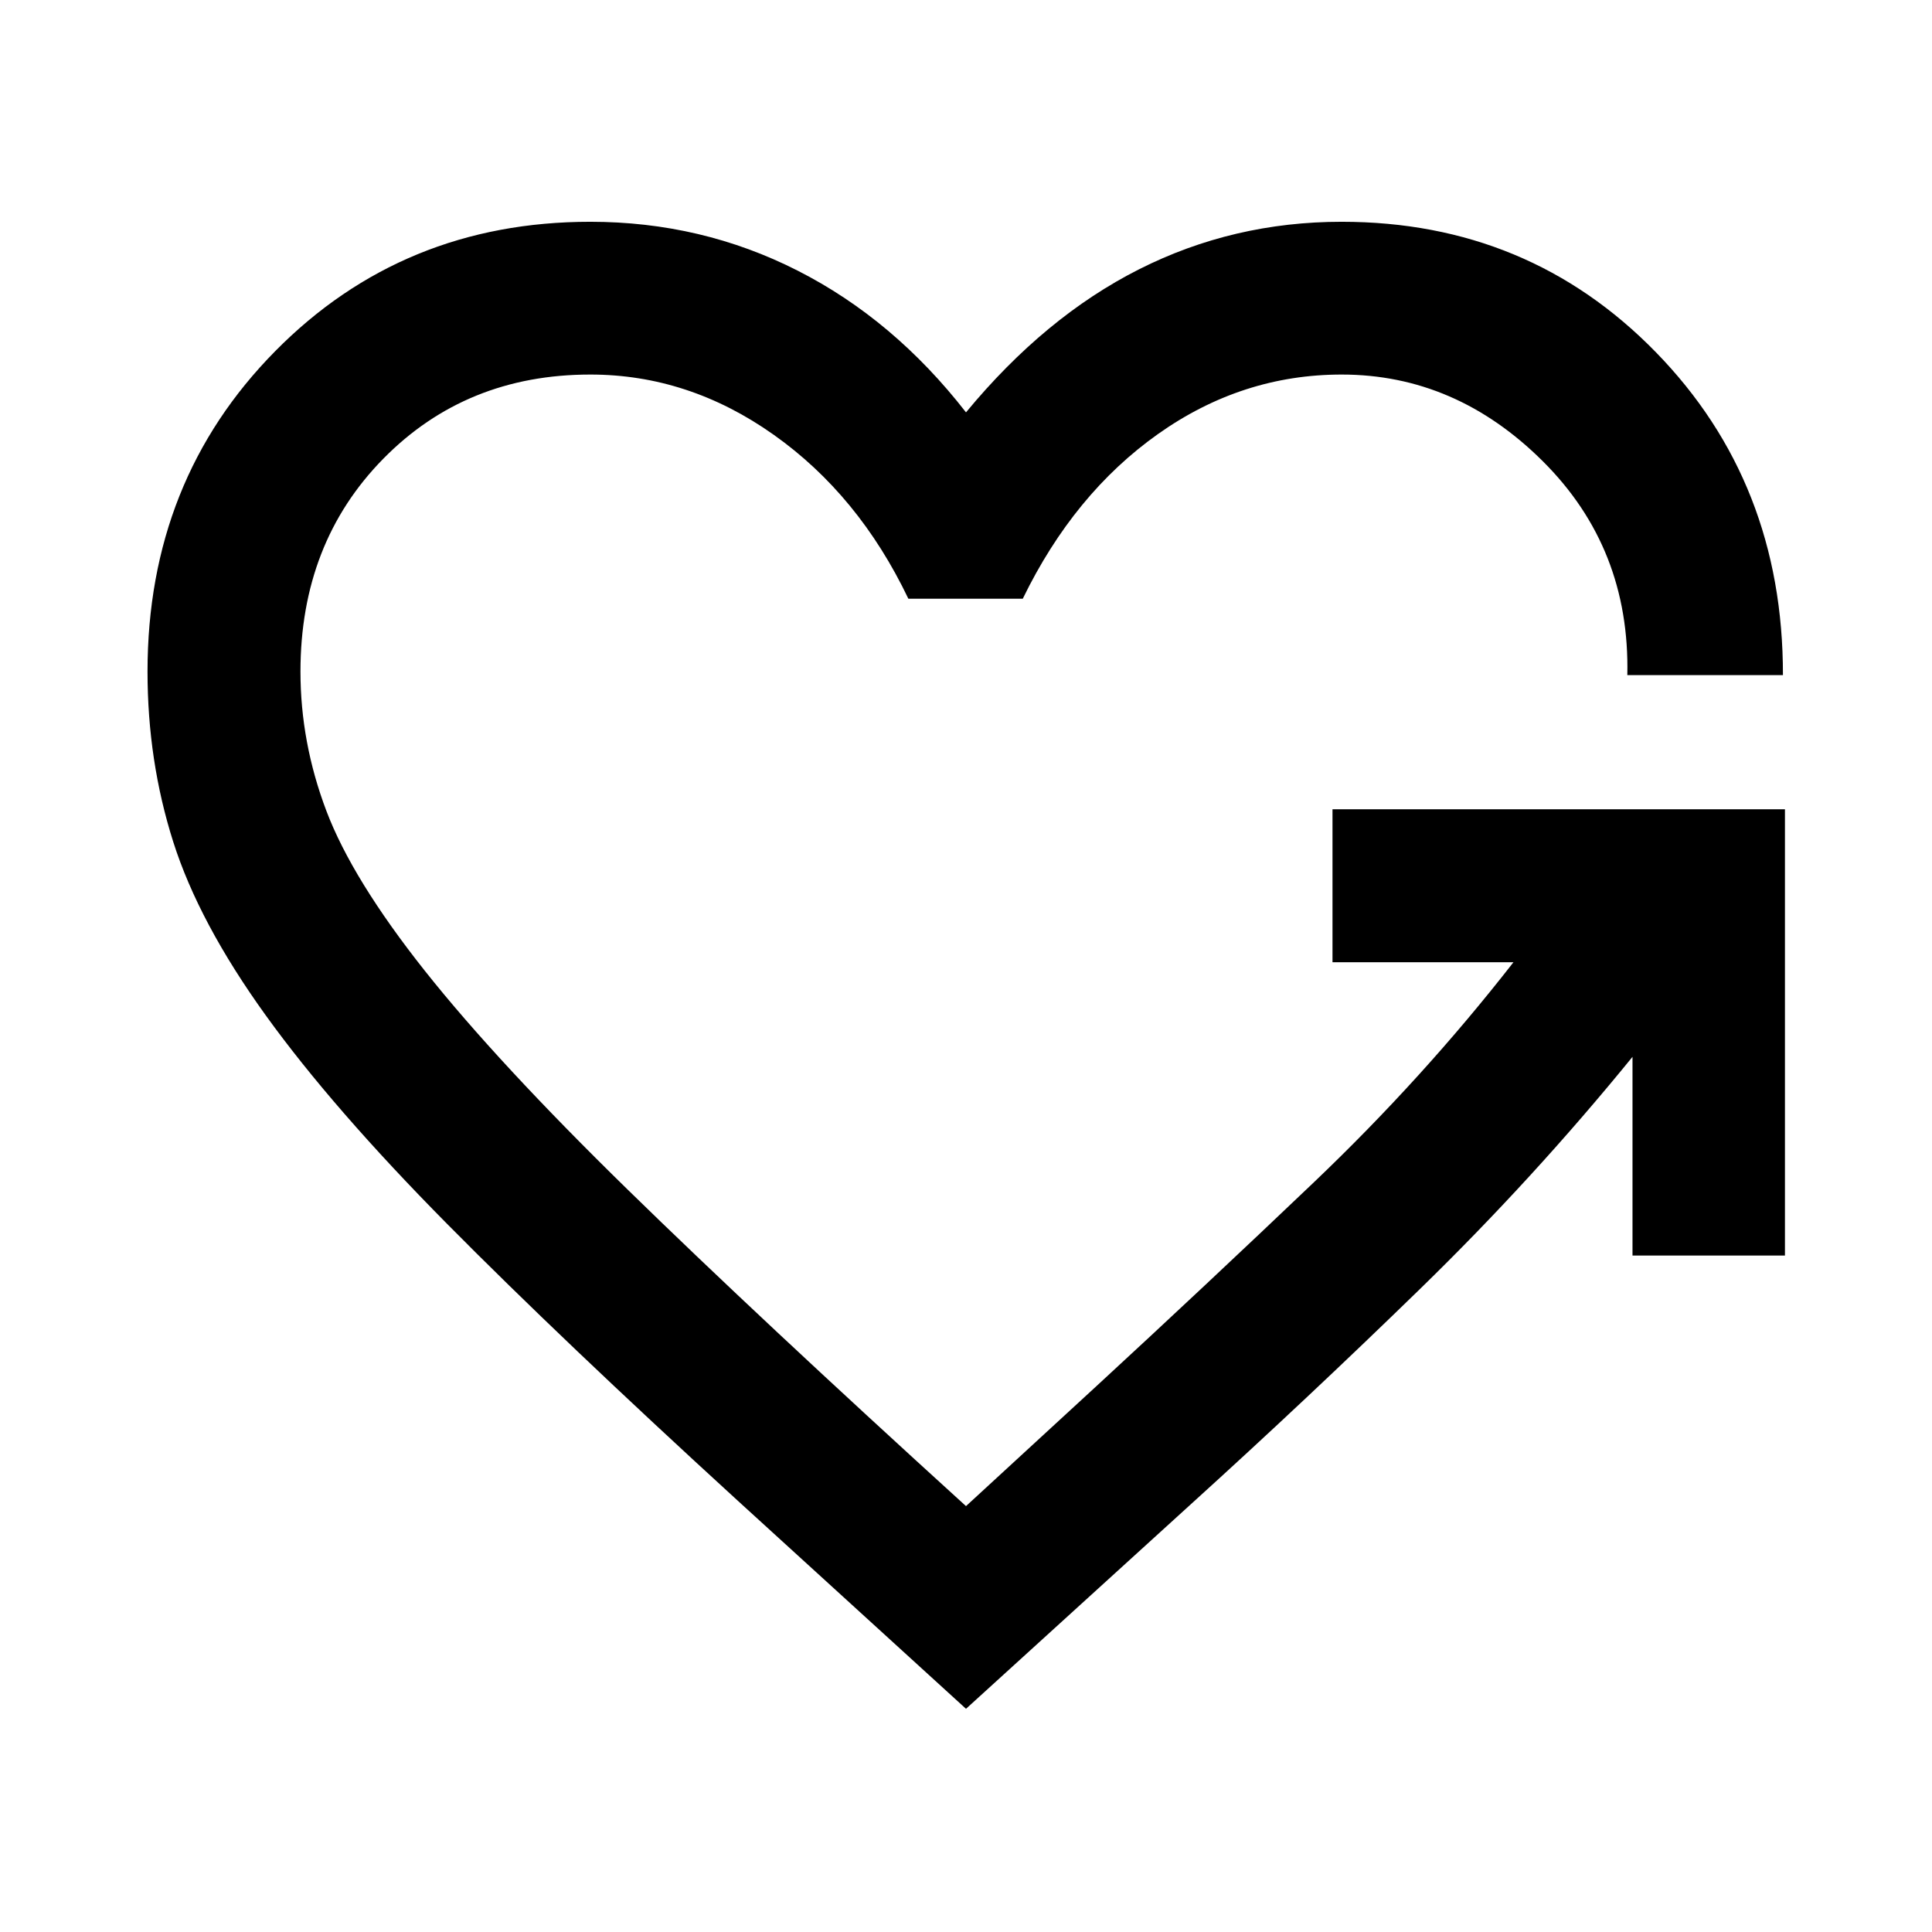 <svg xmlns="http://www.w3.org/2000/svg" height="40" viewBox="0 -960 960 960" width="40"><path d="M480-110.91 366.62-214.28q-87.56-80.08-144.43-137.55-56.86-57.47-90.12-103.62-33.26-46.14-46.01-86.31Q73.3-581.93 73.3-626.3q0-94.95 63.46-159.23 63.46-64.27 156.57-64.27 55.26 0 103.02 24.28T480-755.1q39.22-47.47 85.99-71.09 46.76-23.61 100.68-23.61 92.87 0 156.12 64.81 63.25 64.82 63.14 160.45h-77.32q1.38-63.05-41.92-106.2-43.3-43.15-100.02-43.15-49.57 0-91.31 29.59-41.75 29.6-67.15 81.8h-56.85q-24.64-51.54-66.9-81.46-42.26-29.93-91.13-29.93-61.77 0-102.9 41.86T149.3-626.3q0 35.24 12.88 69.24 12.88 34 48.93 79.46 36.06 45.46 100.79 108.72 64.74 63.26 168.1 157.26l65.09-59.88q53.39-49.2 107.71-100.97 54.32-51.77 99.24-109.41h-89.93v-76h224.82v221.76h-75.75v-98.74Q762-374.43 705.62-319.54q-56.38 54.88-113.86 106.96L480-110.91Z"/></svg>